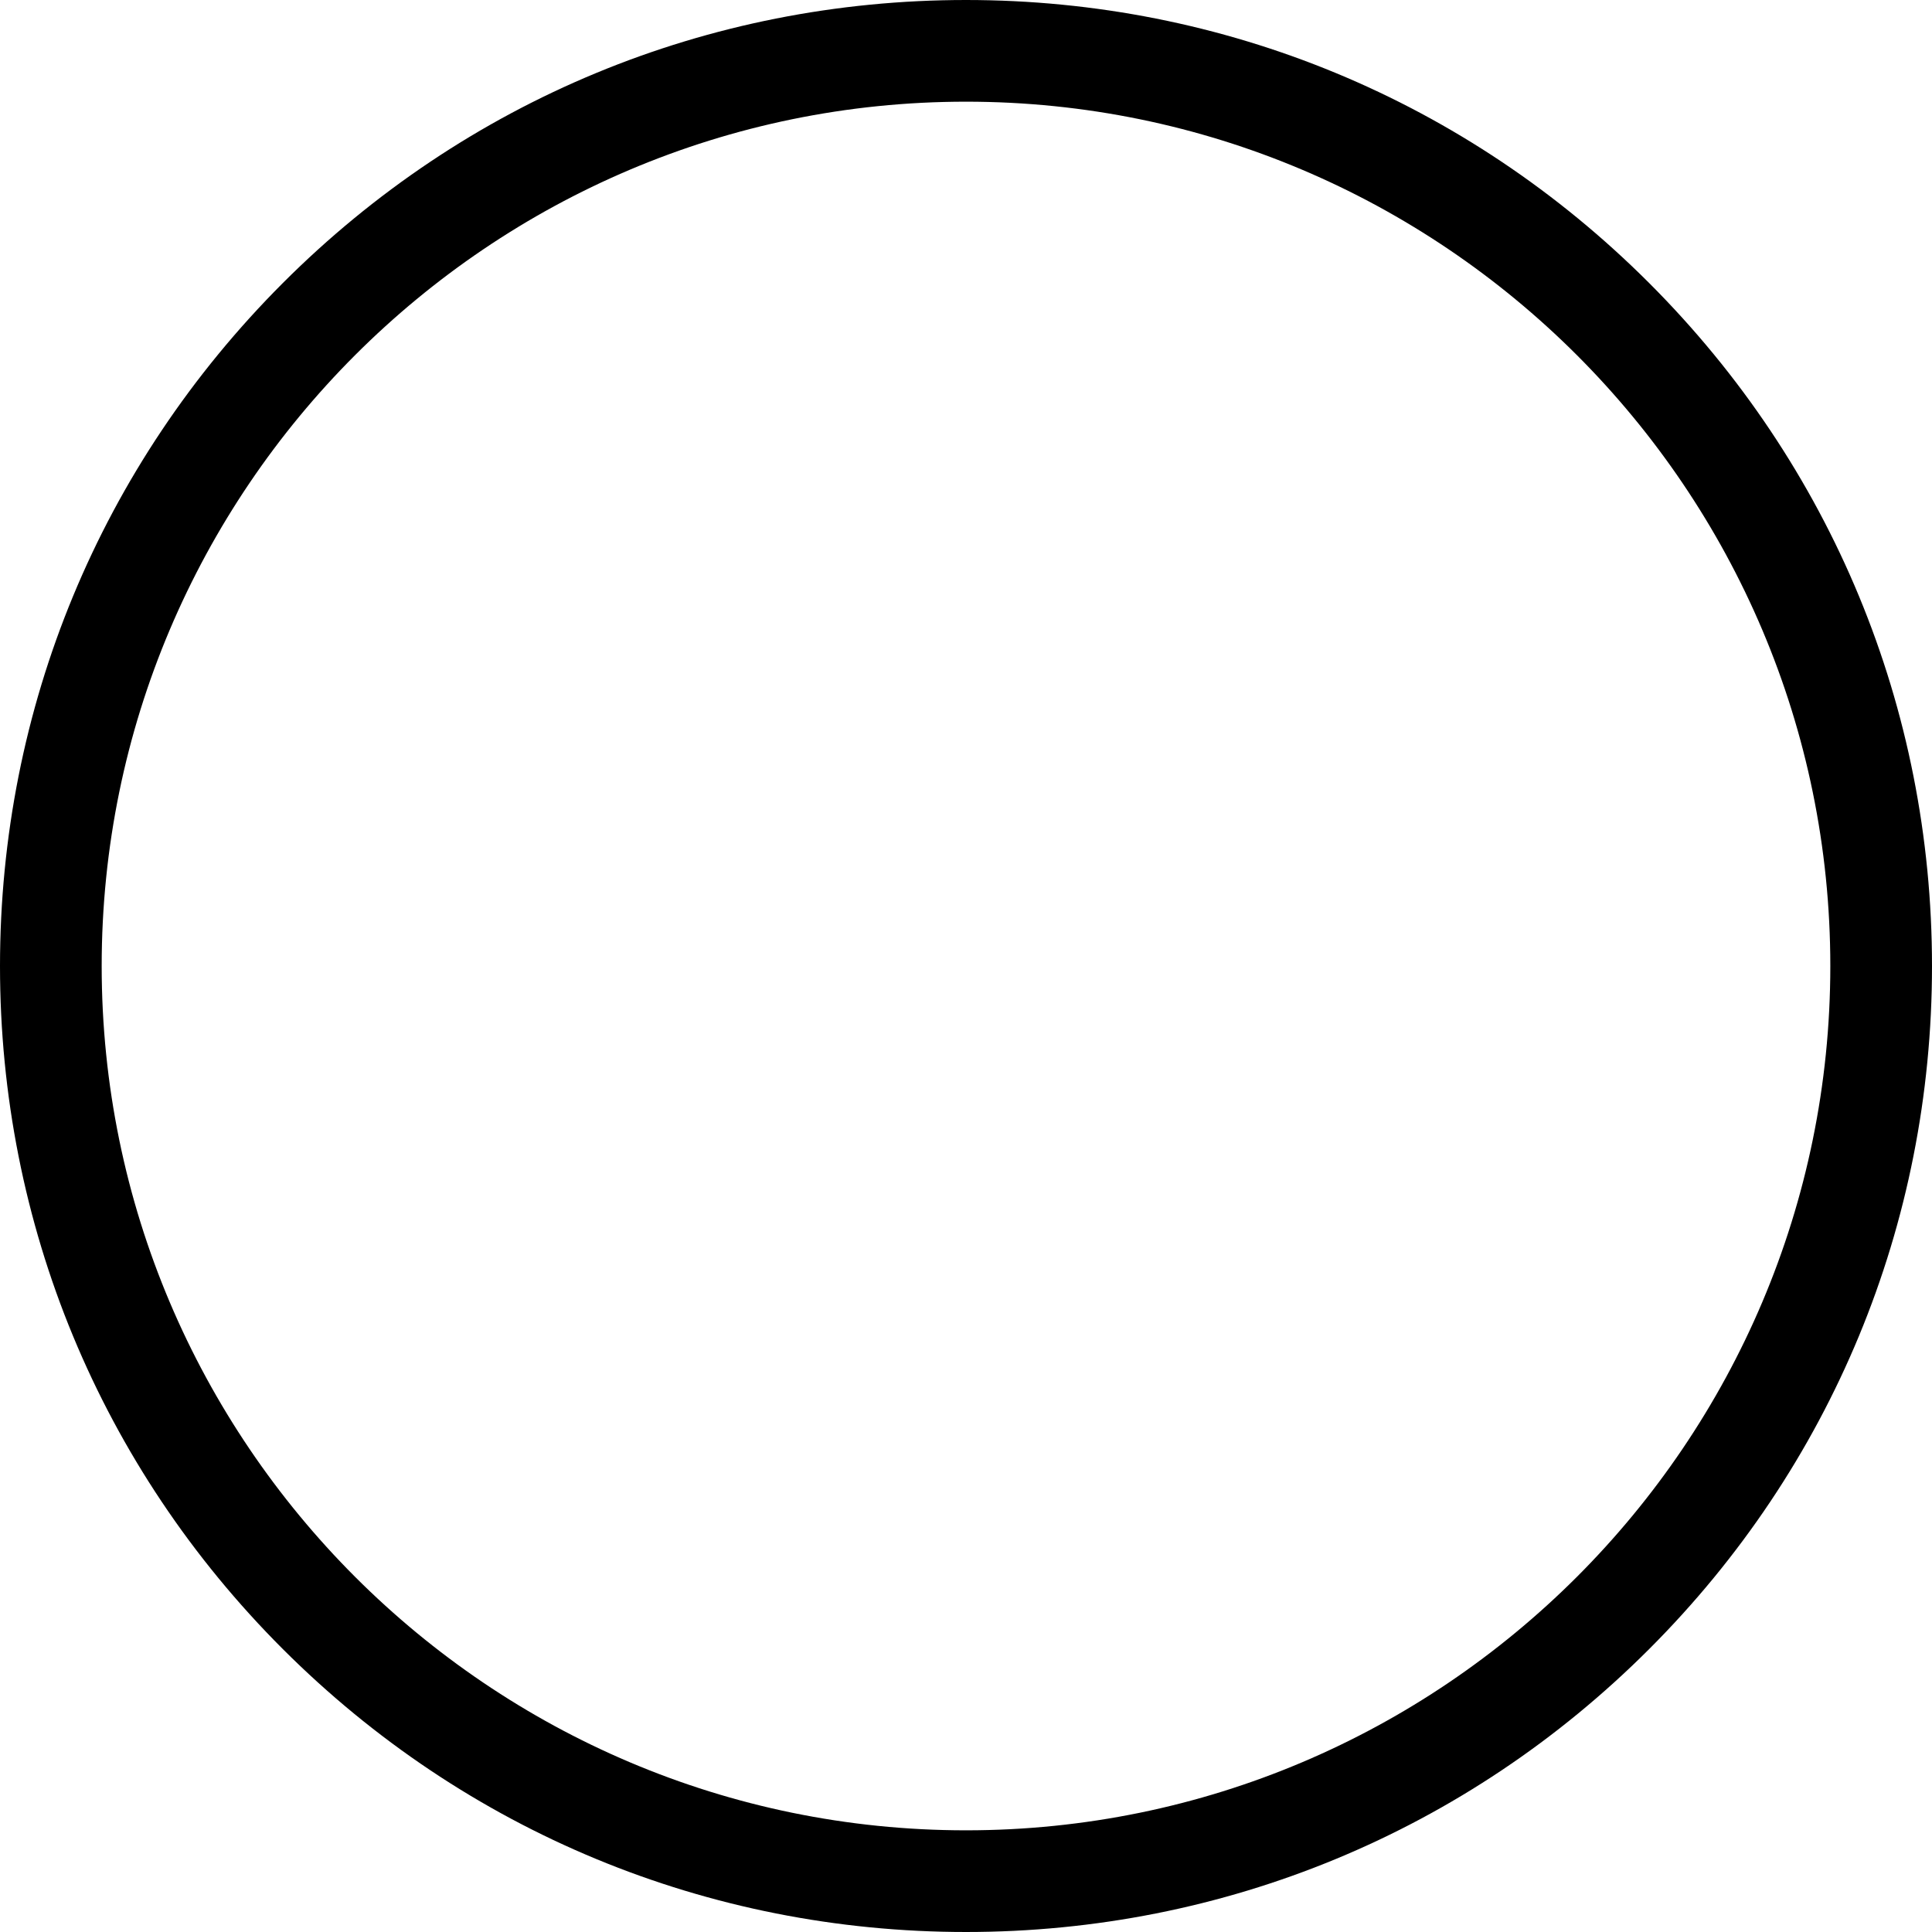 <?xml version="1.0" encoding="UTF-8"?>
<svg width="19px" height="19px" viewBox="0 0 19 19" version="1.1" xmlns="http://www.w3.org/2000/svg" xmlns:xlink="http://www.w3.org/1999/xlink">
    <!-- Generator: Sketch 43.2 (39069) - http://www.bohemiancoding.com/sketch -->
    <title>Fill 2</title>
    <desc>Created with Sketch.</desc>
    <defs></defs>
    <g id="Mobile-Scratch-2" stroke="none" stroke-width="1" fill="none" fill-rule="evenodd">
        <g id="Build---Extras" transform="translate(-64, -359)" fill="#000000">
            <g id="Group-3" transform="translate(43, 338)">
                <g id="Page-1-Copy-4" transform="translate(21, 21)">
                    <path d="M9.5,19 C6.962,19 4.577,18.012 2.782,16.218 C0.987,14.424 0,12.038 0,9.501 C0,6.963 0.988,4.578 2.782,2.783 C4.576,0.988 6.962,4.70000032e-07 9.5,4.70000032e-07 C12.038,4.70000032e-07 14.423,0.988 16.218,2.783 C18.013,4.578 19,6.963 19,9.501 C19,12.039 18.012,14.424 16.218,16.218 C14.424,18.012 12.038,19 9.5,19 Z M9.5,1 C4.813,1 1,4.813 1,9.5 C1,14.187 4.813,18 9.5,18 C14.187,18 18,14.187 18,9.5 C18,4.813 14.187,1 9.5,1 Z" id="Fill-2"></path>
                </g>
            </g>
        </g>
    </g>
</svg>
